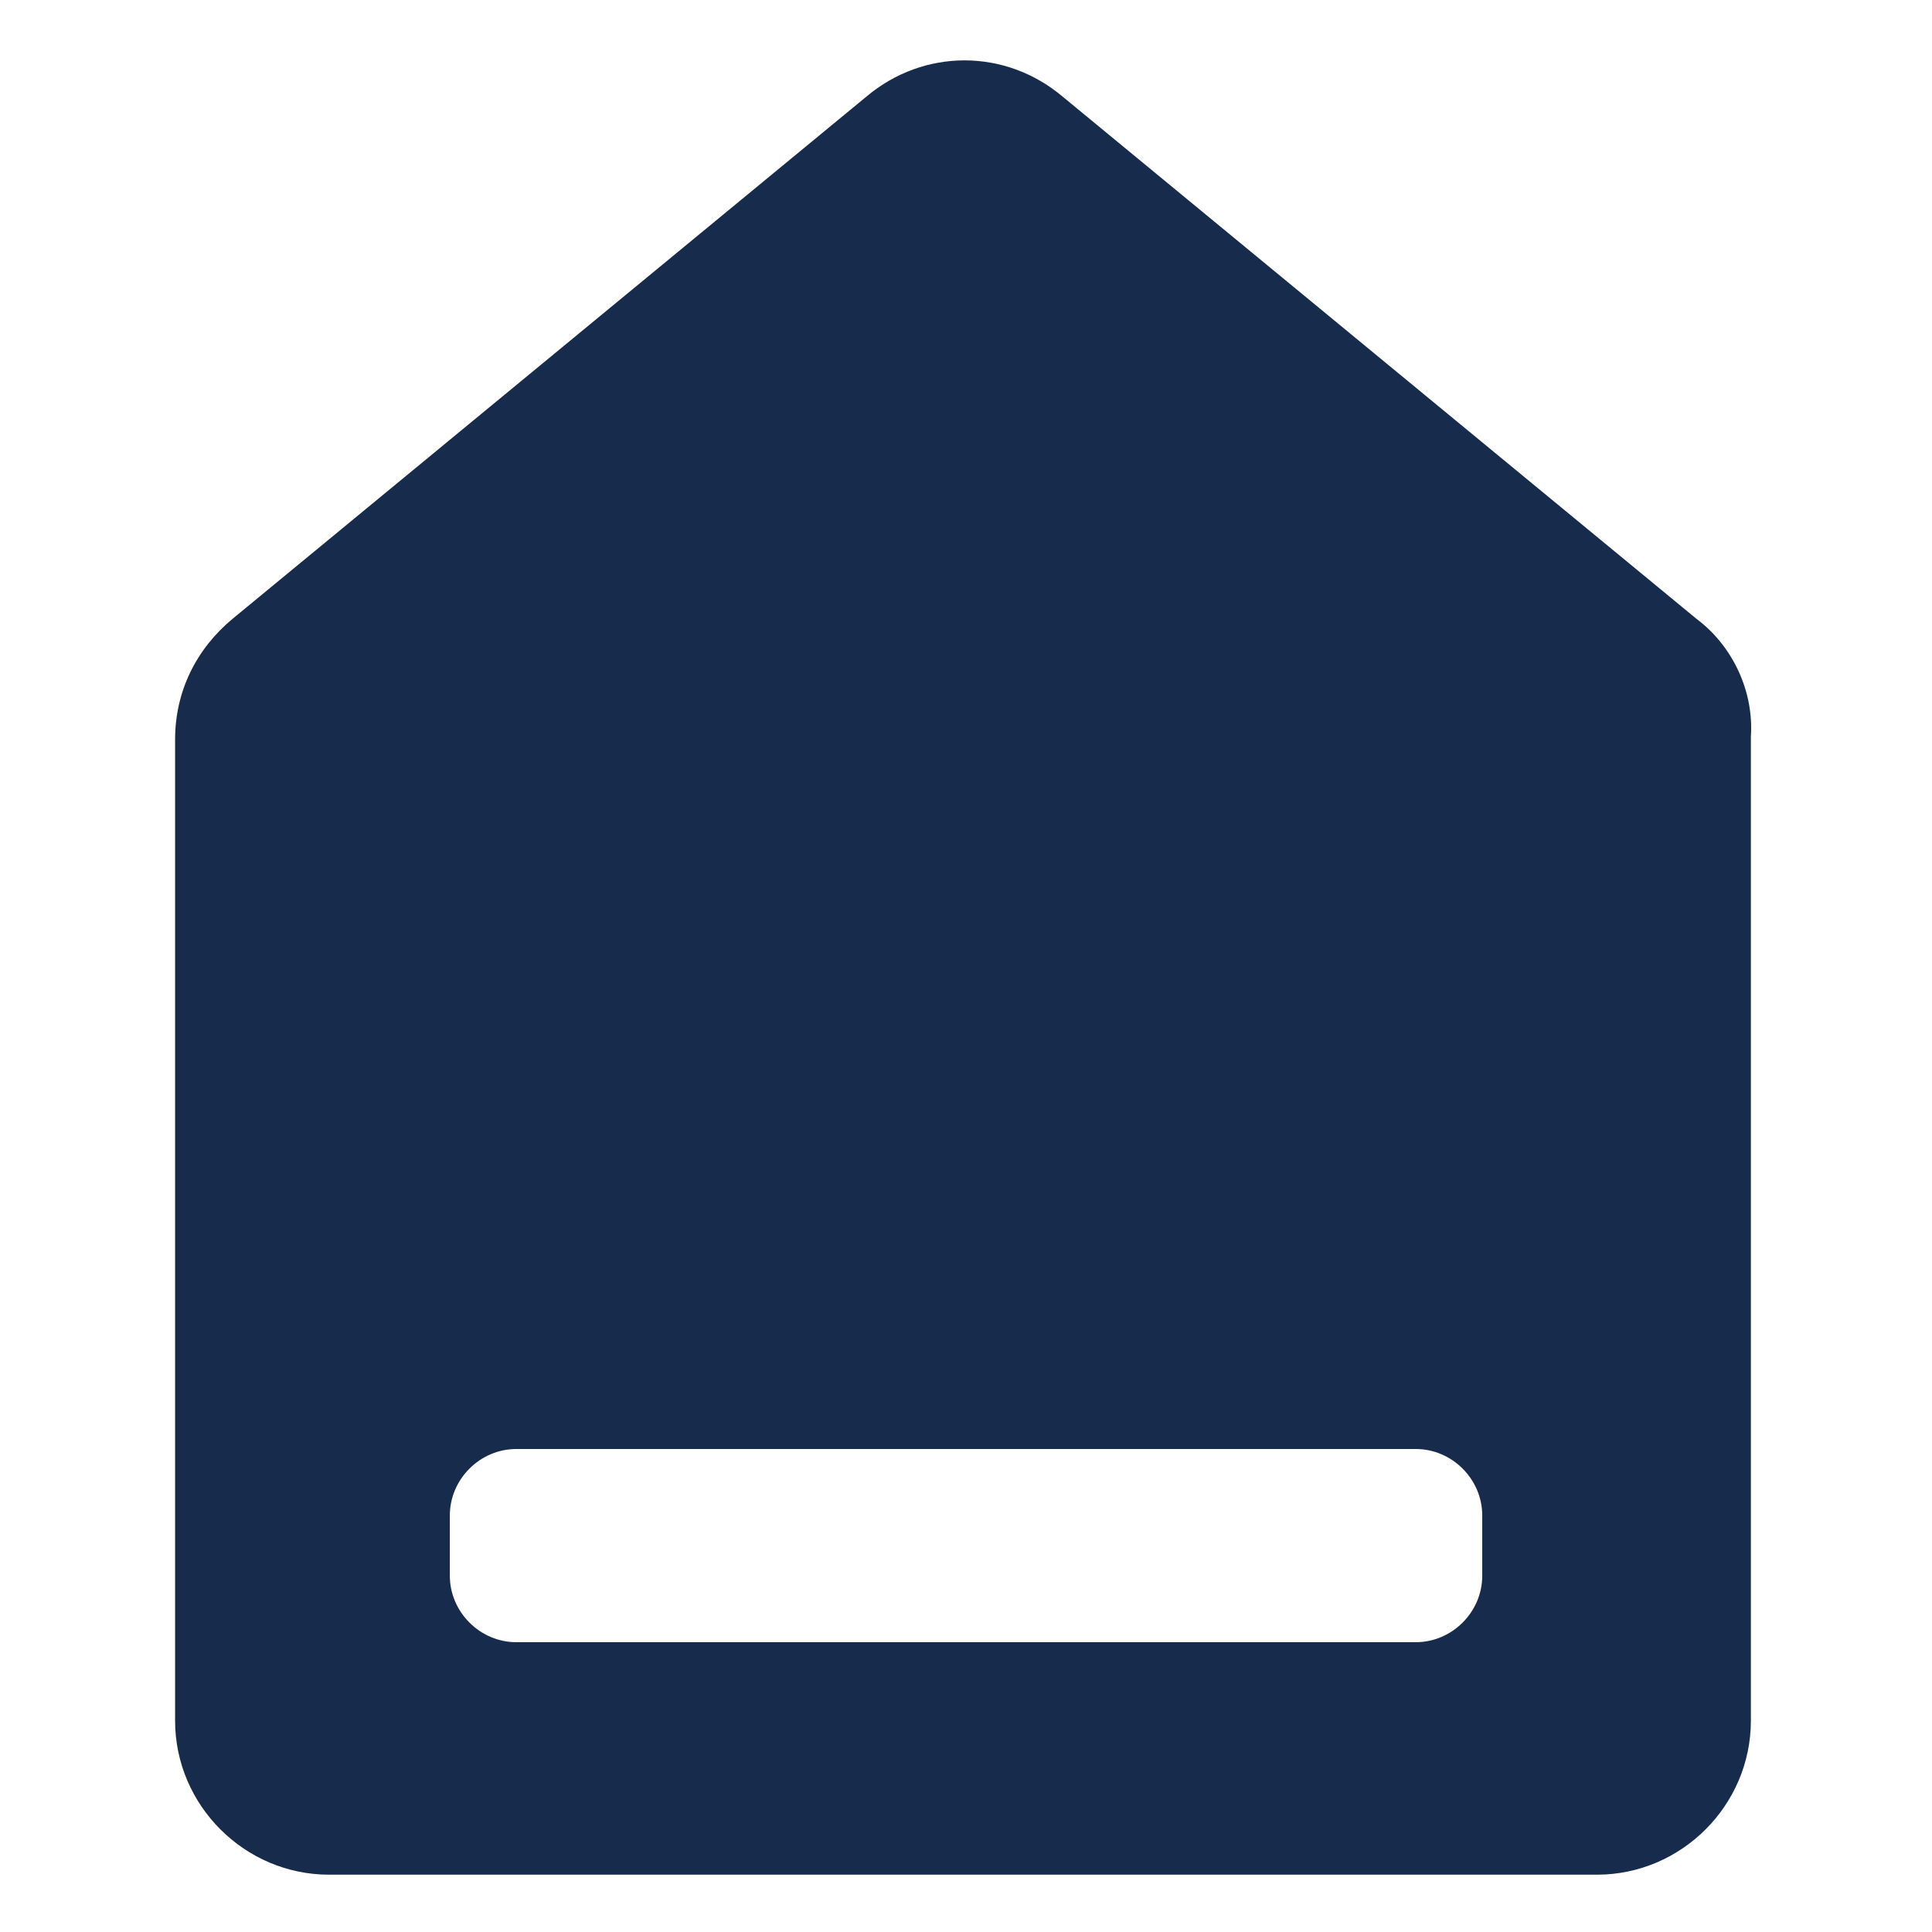<svg width="24" height="24" viewBox="0 0 24 24" fill="none" xmlns="http://www.w3.org/2000/svg">
<path d="M21.075 7.688L13.2 1.2C12.488 0.6 11.475 0.6 10.763 1.2L2.888 7.688C2.438 8.062 2.175 8.588 2.175 9.188V21.375C2.175 22.425 3.038 23.288 4.088 23.288H19.838C20.888 23.288 21.75 22.425 21.75 21.375V9.15C21.788 8.588 21.525 8.025 21.075 7.688V7.688ZM18.413 19.575C18.413 20.025 18.038 20.4 17.588 20.4H6.413C5.963 20.4 5.588 20.025 5.588 19.575V18.825C5.588 18.375 5.963 18 6.413 18H17.588C18.038 18 18.413 18.375 18.413 18.825V19.575Z" fill="#172B4D"/>
</svg>
